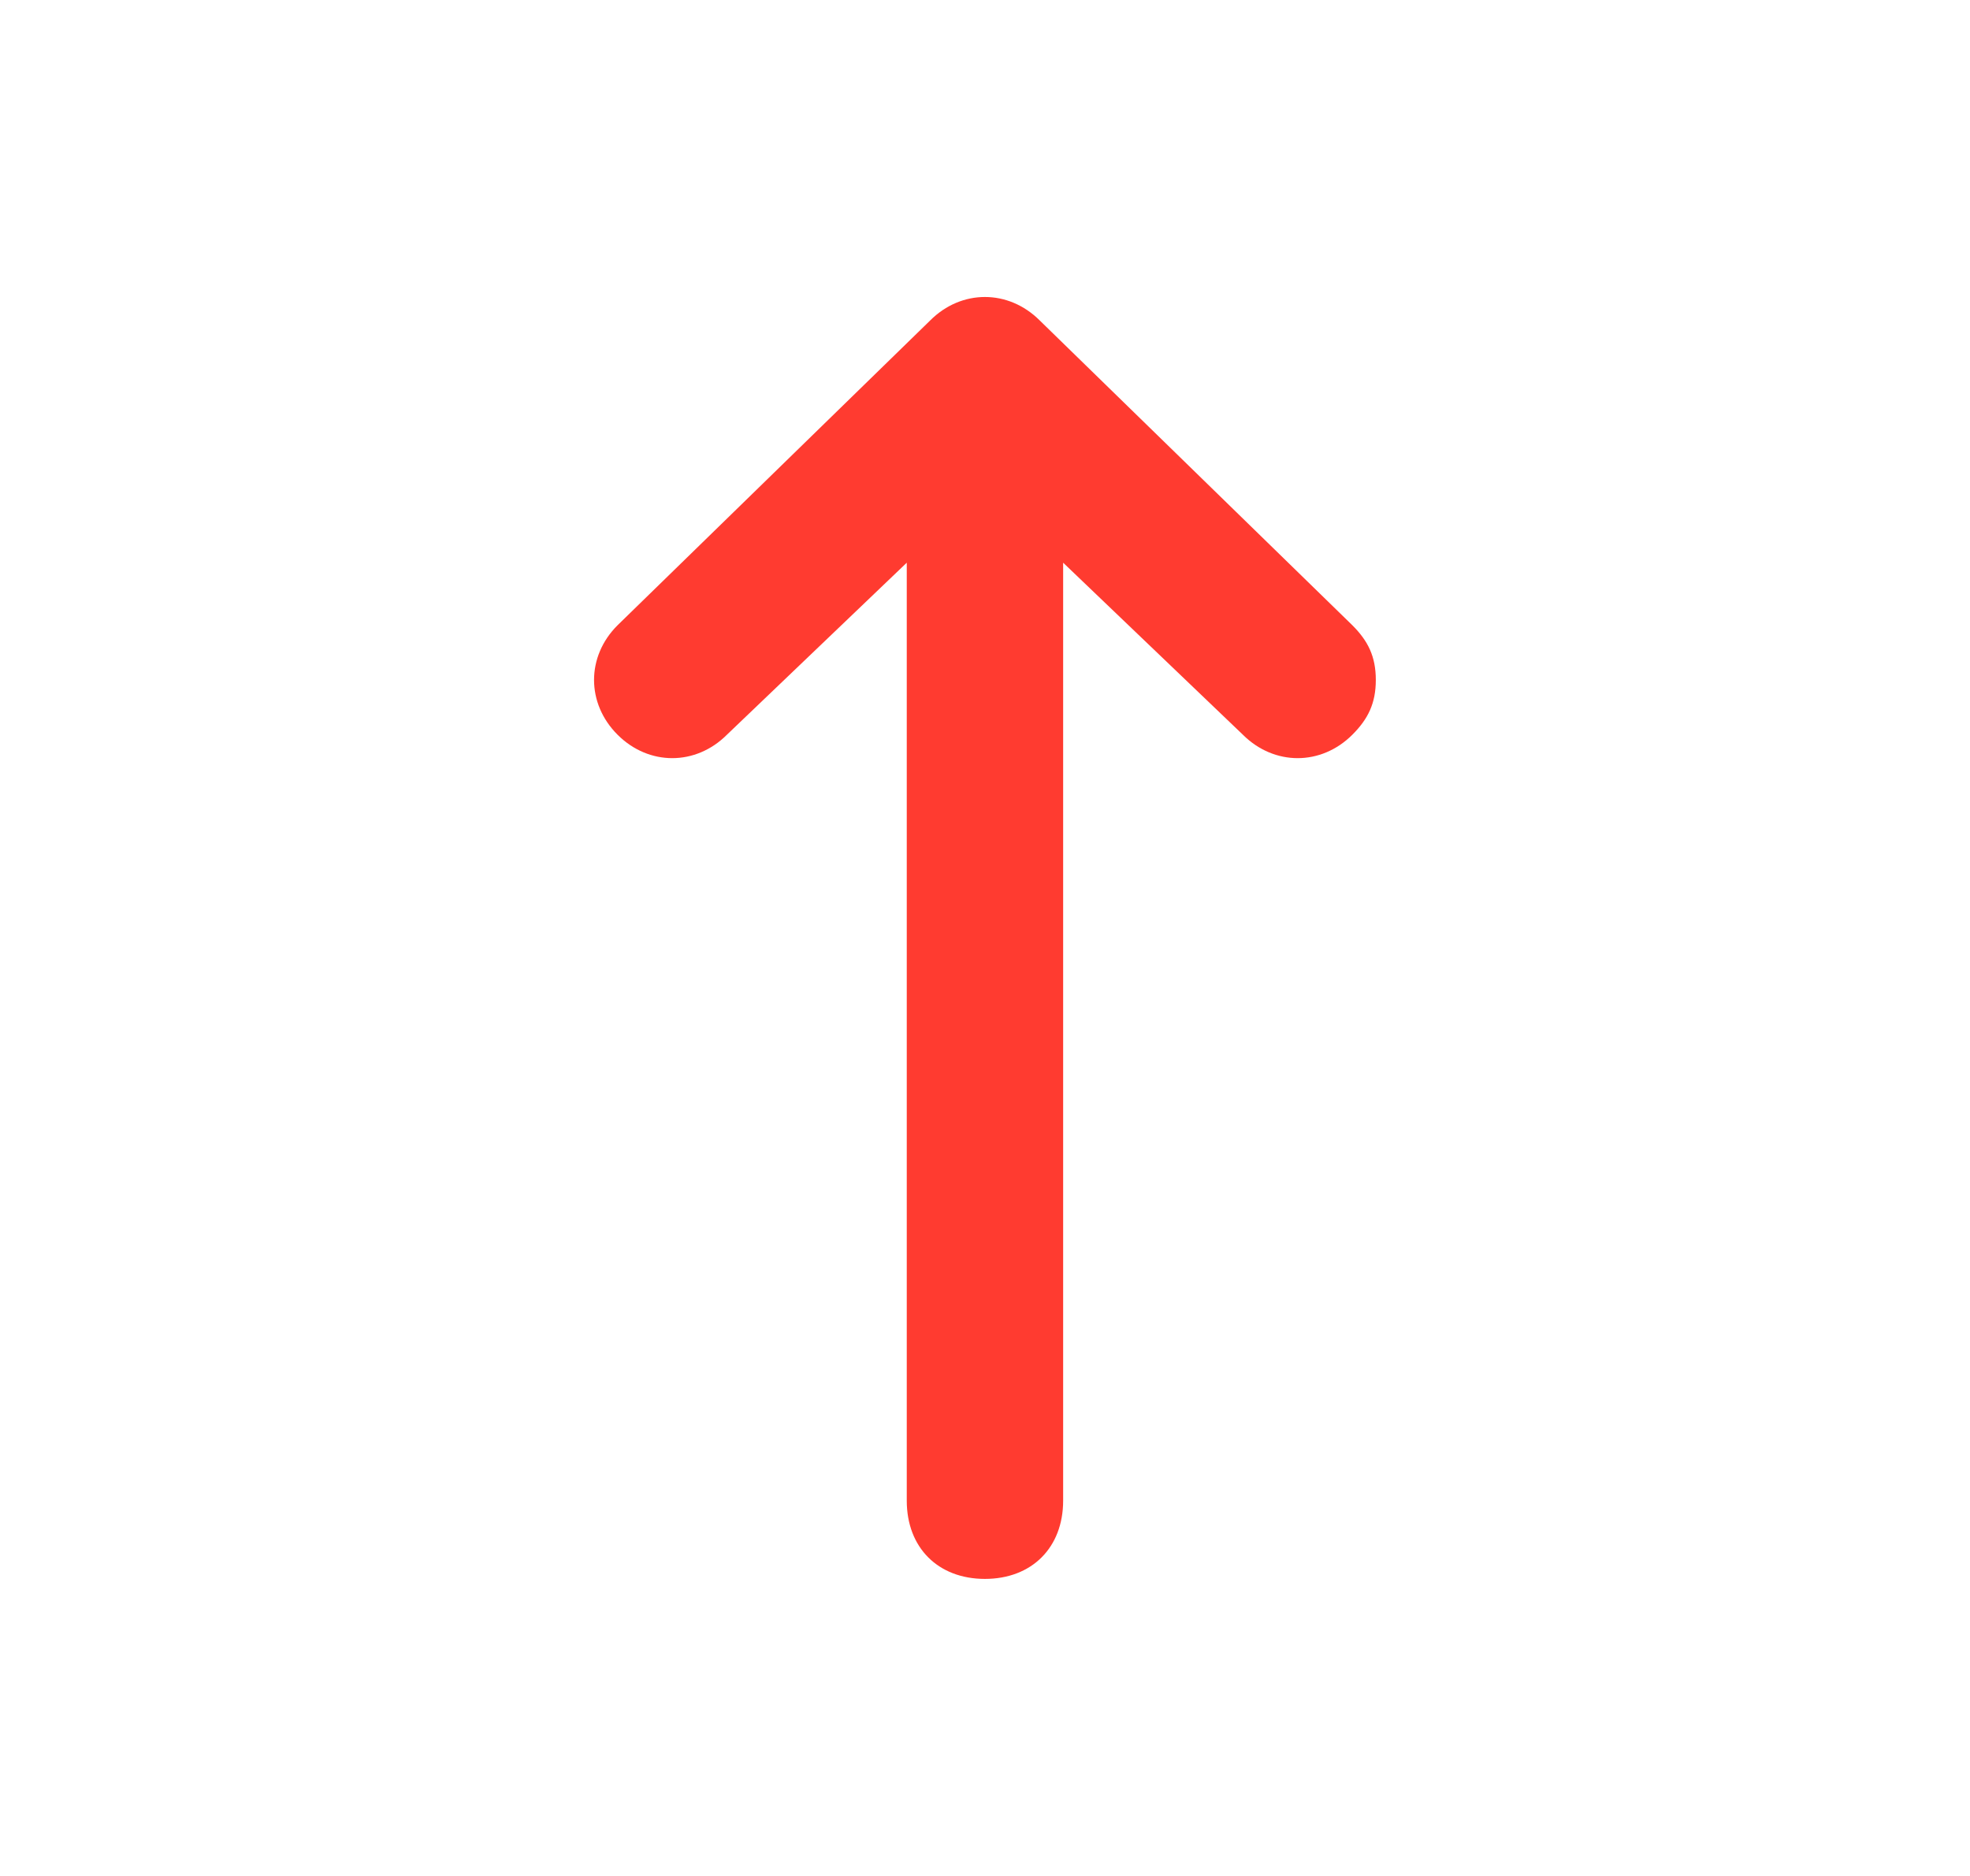 <svg width="21" height="20" viewBox="0 0 21 20" fill="none" xmlns="http://www.w3.org/2000/svg">
<path d="M9.916 3.416L6.583 6.666C6.249 6.999 6.249 7.499 6.583 7.833C6.916 8.166 7.416 8.166 7.749 7.833L9.666 5.999V15.999C9.666 16.499 9.999 16.833 10.499 16.833C10.999 16.833 11.333 16.499 11.333 15.999V5.999L13.249 7.833C13.583 8.166 14.083 8.166 14.416 7.833C14.583 7.666 14.666 7.499 14.666 7.249C14.666 6.999 14.583 6.833 14.416 6.666L11.083 3.416C10.749 3.083 10.249 3.083 9.916 3.416Z" fill="#FF3B30"/>
</svg>
